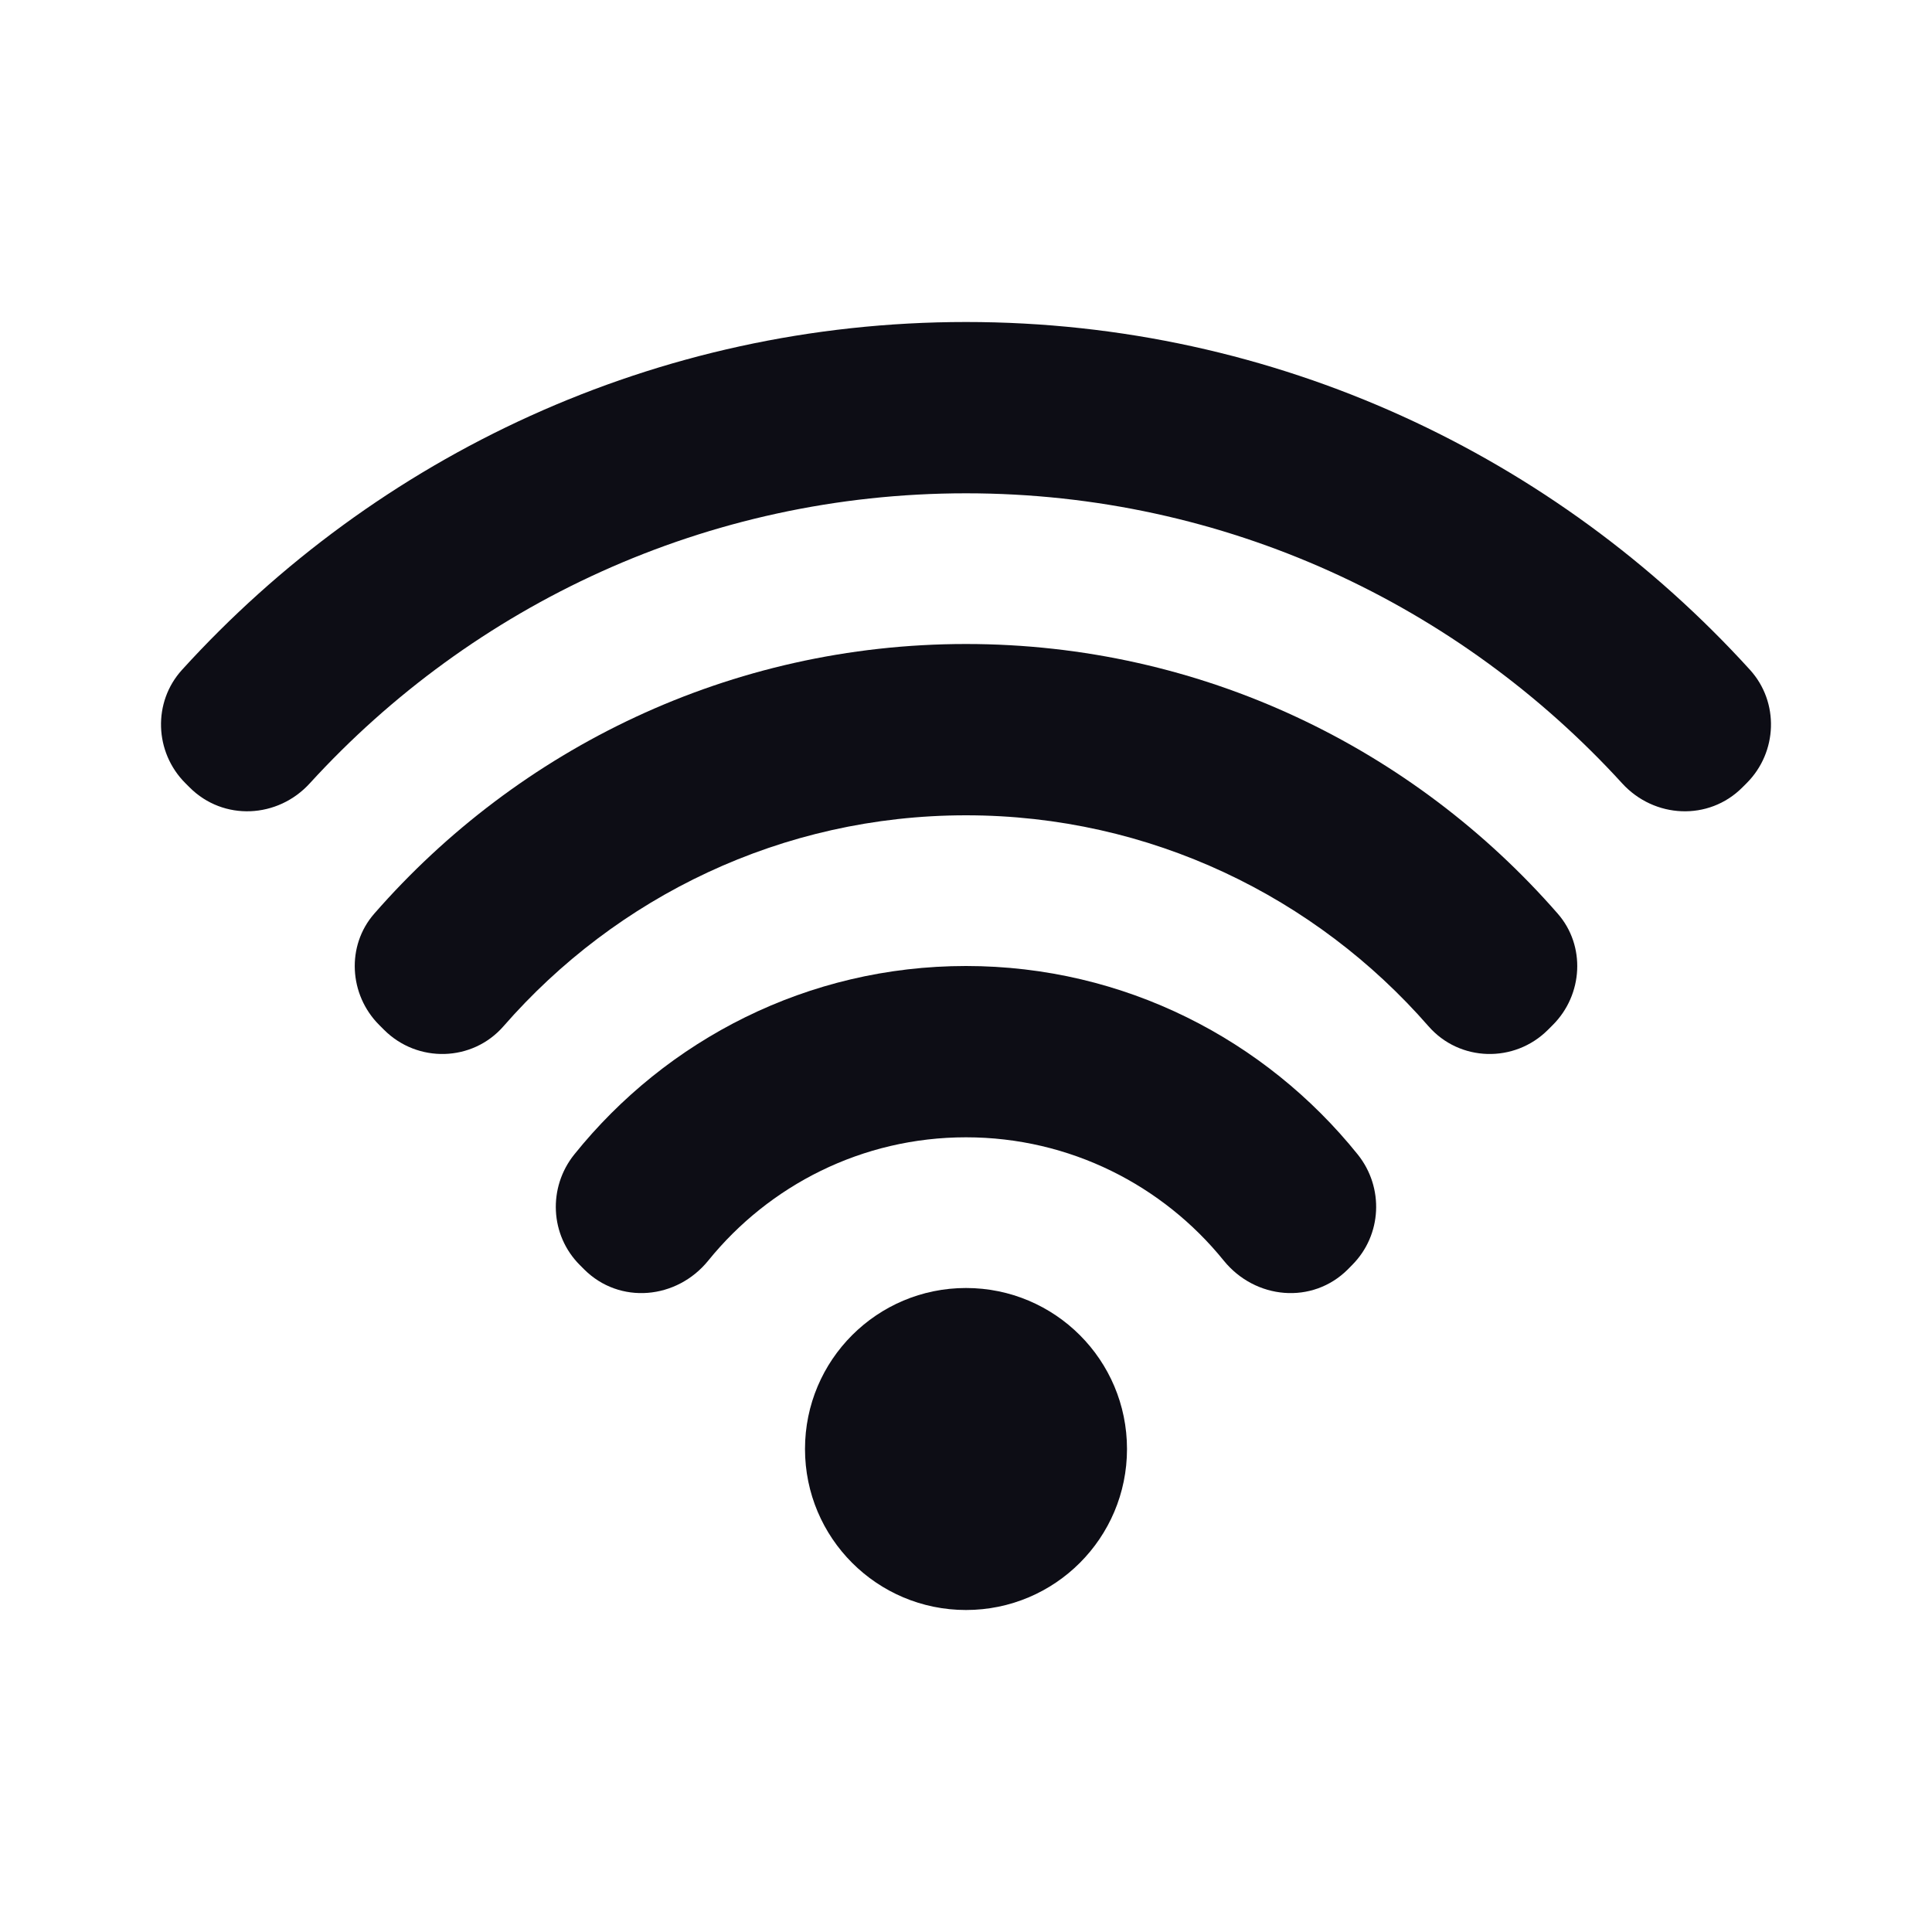 <svg width="24" height="24" viewBox="0 0 24 24" fill="none" xmlns="http://www.w3.org/2000/svg">
  <path
    d="M21.739 8.321C19.329 5.669 15.857 4 12 4C8.143 4 4.671 5.669 2.261 8.321C1.896 8.722 1.918 9.344 2.302 9.728L2.356 9.782C2.775 10.201 3.45 10.168 3.849 9.73C5.869 7.518 8.775 6.128 12 6.128C15.225 6.128 18.131 7.518 20.151 9.731C20.55 10.168 21.226 10.201 21.644 9.782L21.698 9.728C22.082 9.344 22.104 8.723 21.739 8.321Z"
    fill="#0D0D15"
  />
  <path
    d="M12 12C10.033 12 8.28 12.915 7.134 14.341C6.805 14.751 6.831 15.343 7.203 15.715L7.257 15.769C7.697 16.208 8.406 16.143 8.798 15.66C9.554 14.726 10.708 14.128 12 14.128C13.292 14.128 14.447 14.726 15.202 15.66C15.594 16.143 16.303 16.208 16.743 15.769L16.796 15.715C17.168 15.343 17.195 14.751 16.866 14.341C15.72 12.916 13.967 12 12 12Z"
    fill="#0D0D15"
  />
  <path
    d="M12 8C9.07 8 6.44 9.299 4.649 11.35C4.3 11.749 4.335 12.357 4.71 12.732L4.771 12.793C5.187 13.209 5.869 13.191 6.255 12.748C7.654 11.144 9.709 10.128 12 10.128C14.291 10.128 16.345 11.144 17.745 12.748C18.131 13.191 18.813 13.209 19.229 12.793L19.29 12.732C19.665 12.357 19.7 11.749 19.351 11.35C17.561 9.299 14.93 8 12 8Z"
    fill="#0D0D15"
  />
  <path
    d="M12 20C13.105 20 14 19.105 14 18C14 16.895 13.105 16 12 16C10.895 16 10 16.895 10 18C10 19.105 10.895 20 12 20Z"
    fill="#0D0D15"
  />
</svg>
